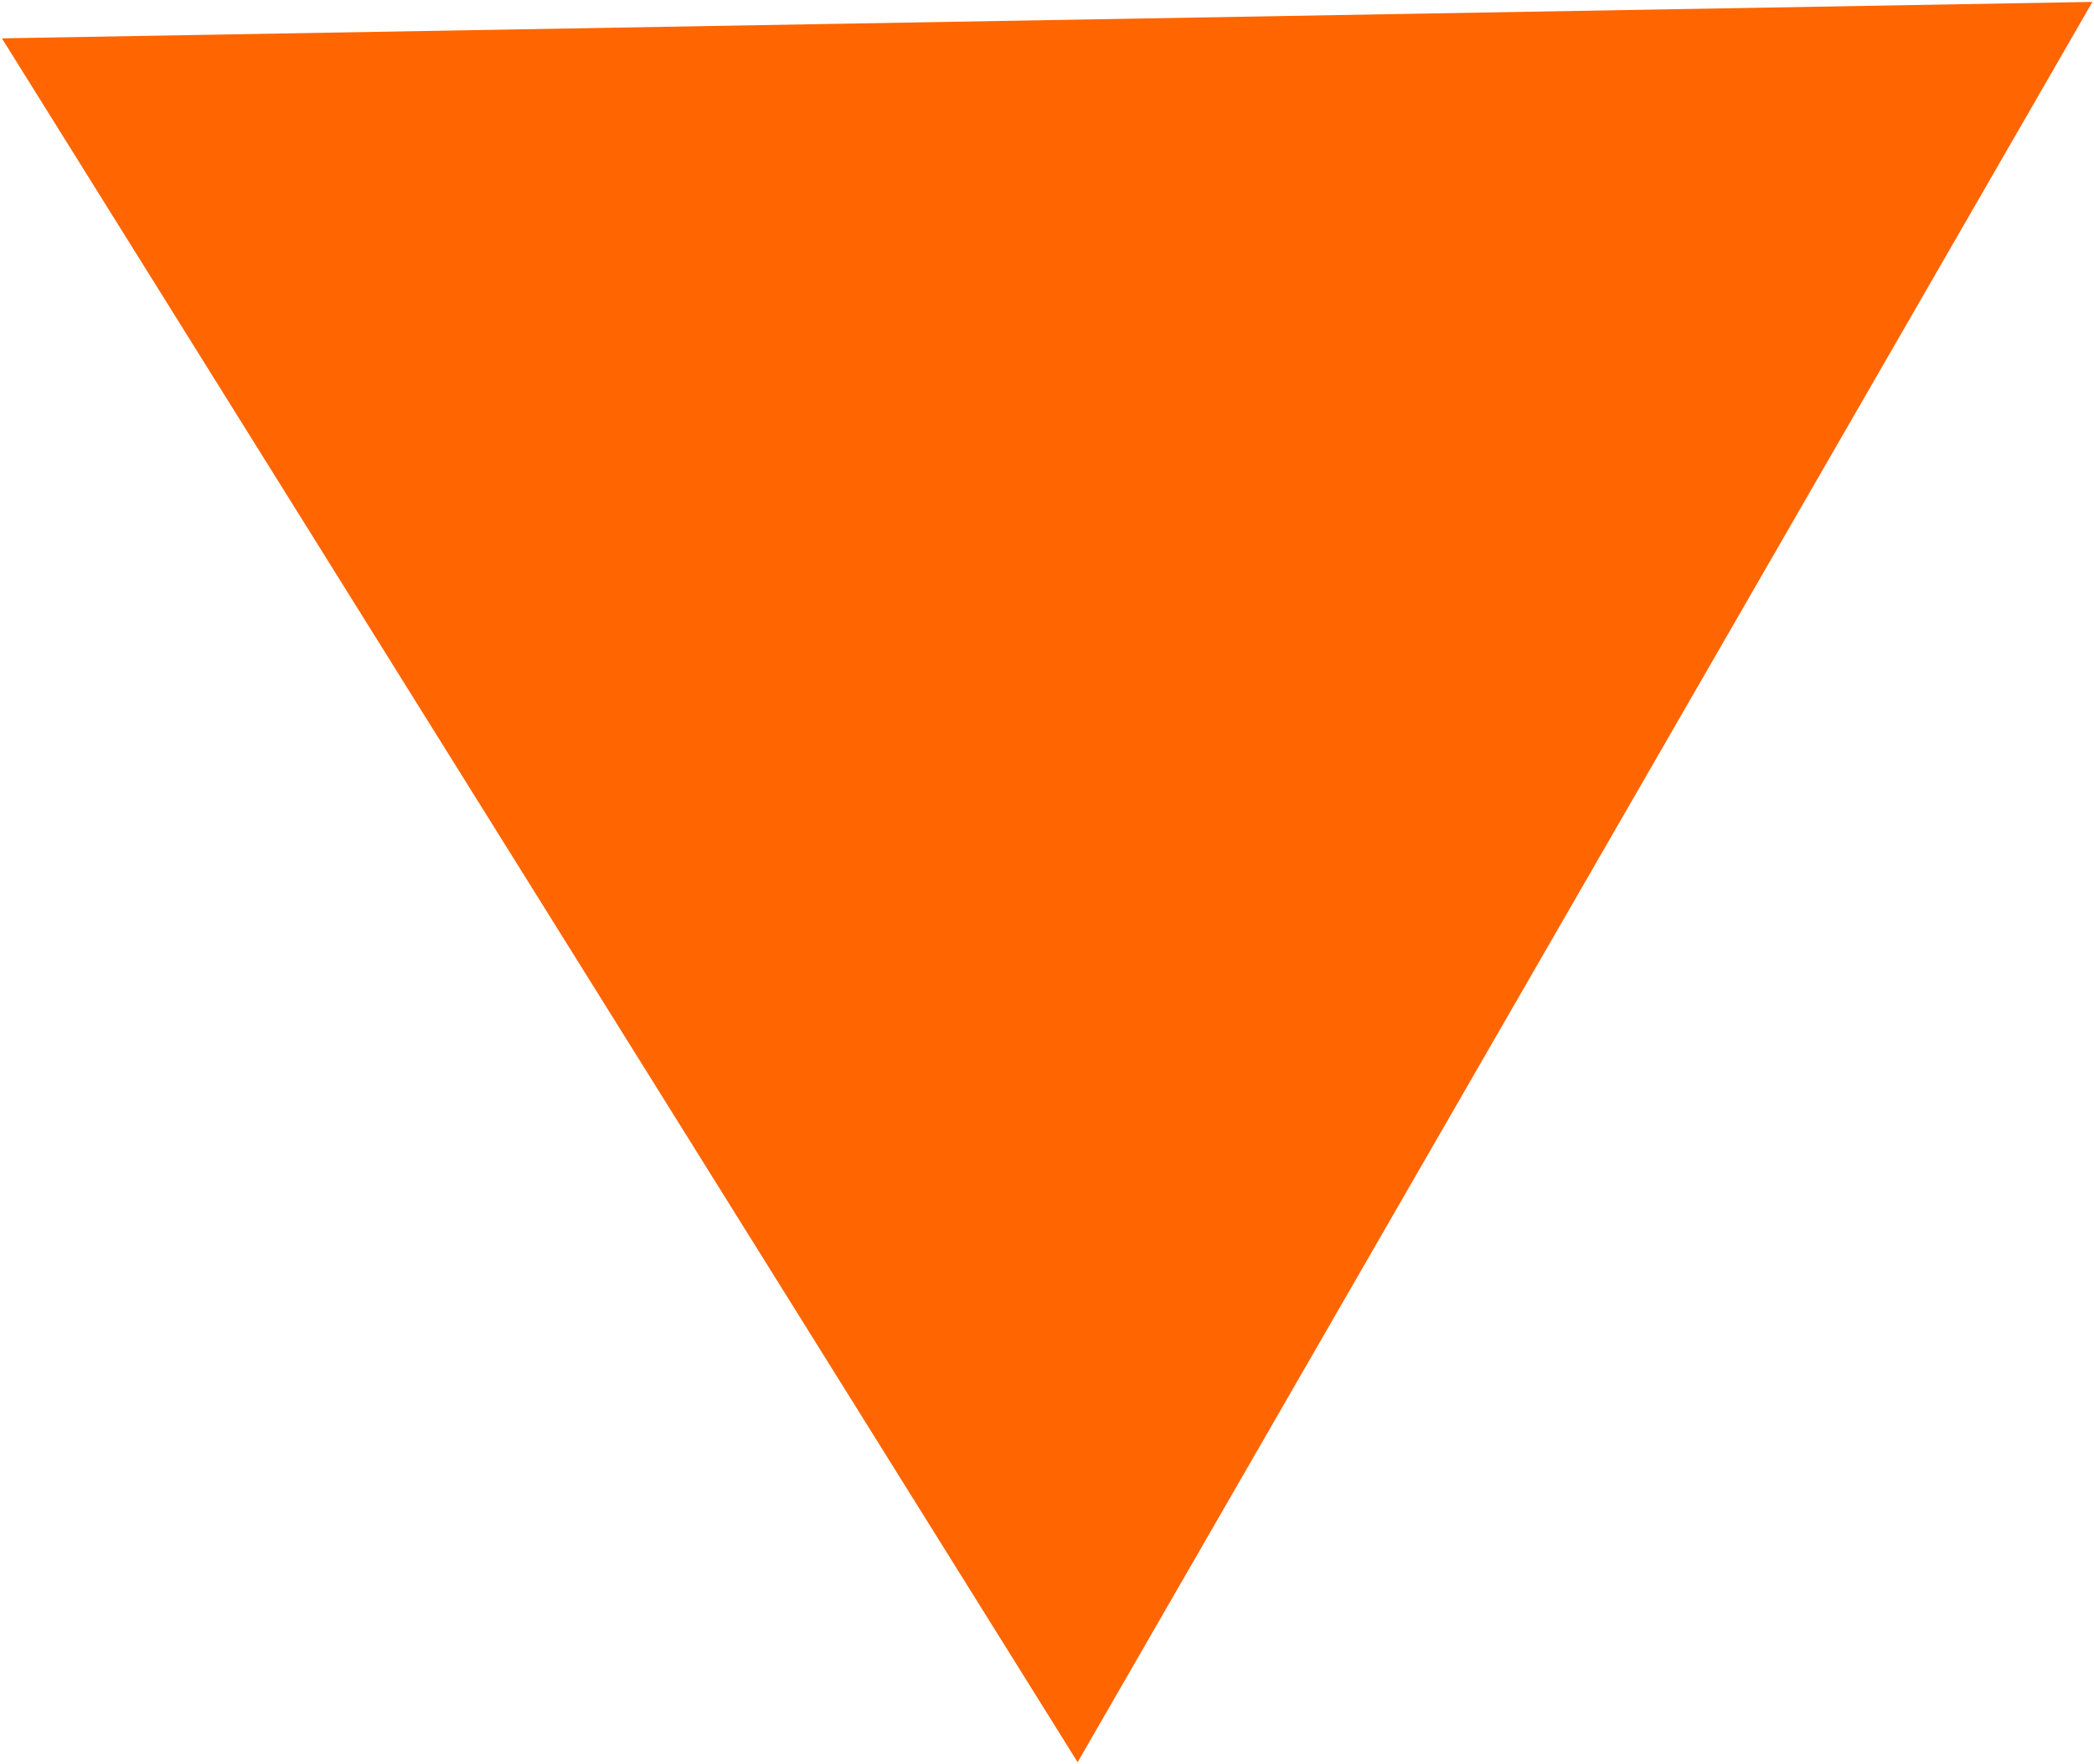 <svg xmlns="http://www.w3.org/2000/svg" width="12.067" height="10.167" viewBox="41.95 90.933 12.067 10.167"><path d="m48.16 101.088-6.199-9.934 12.047-.21z" fill="#ff6501" fill-rule="evenodd" data-name="Polygon 13"/></svg>
